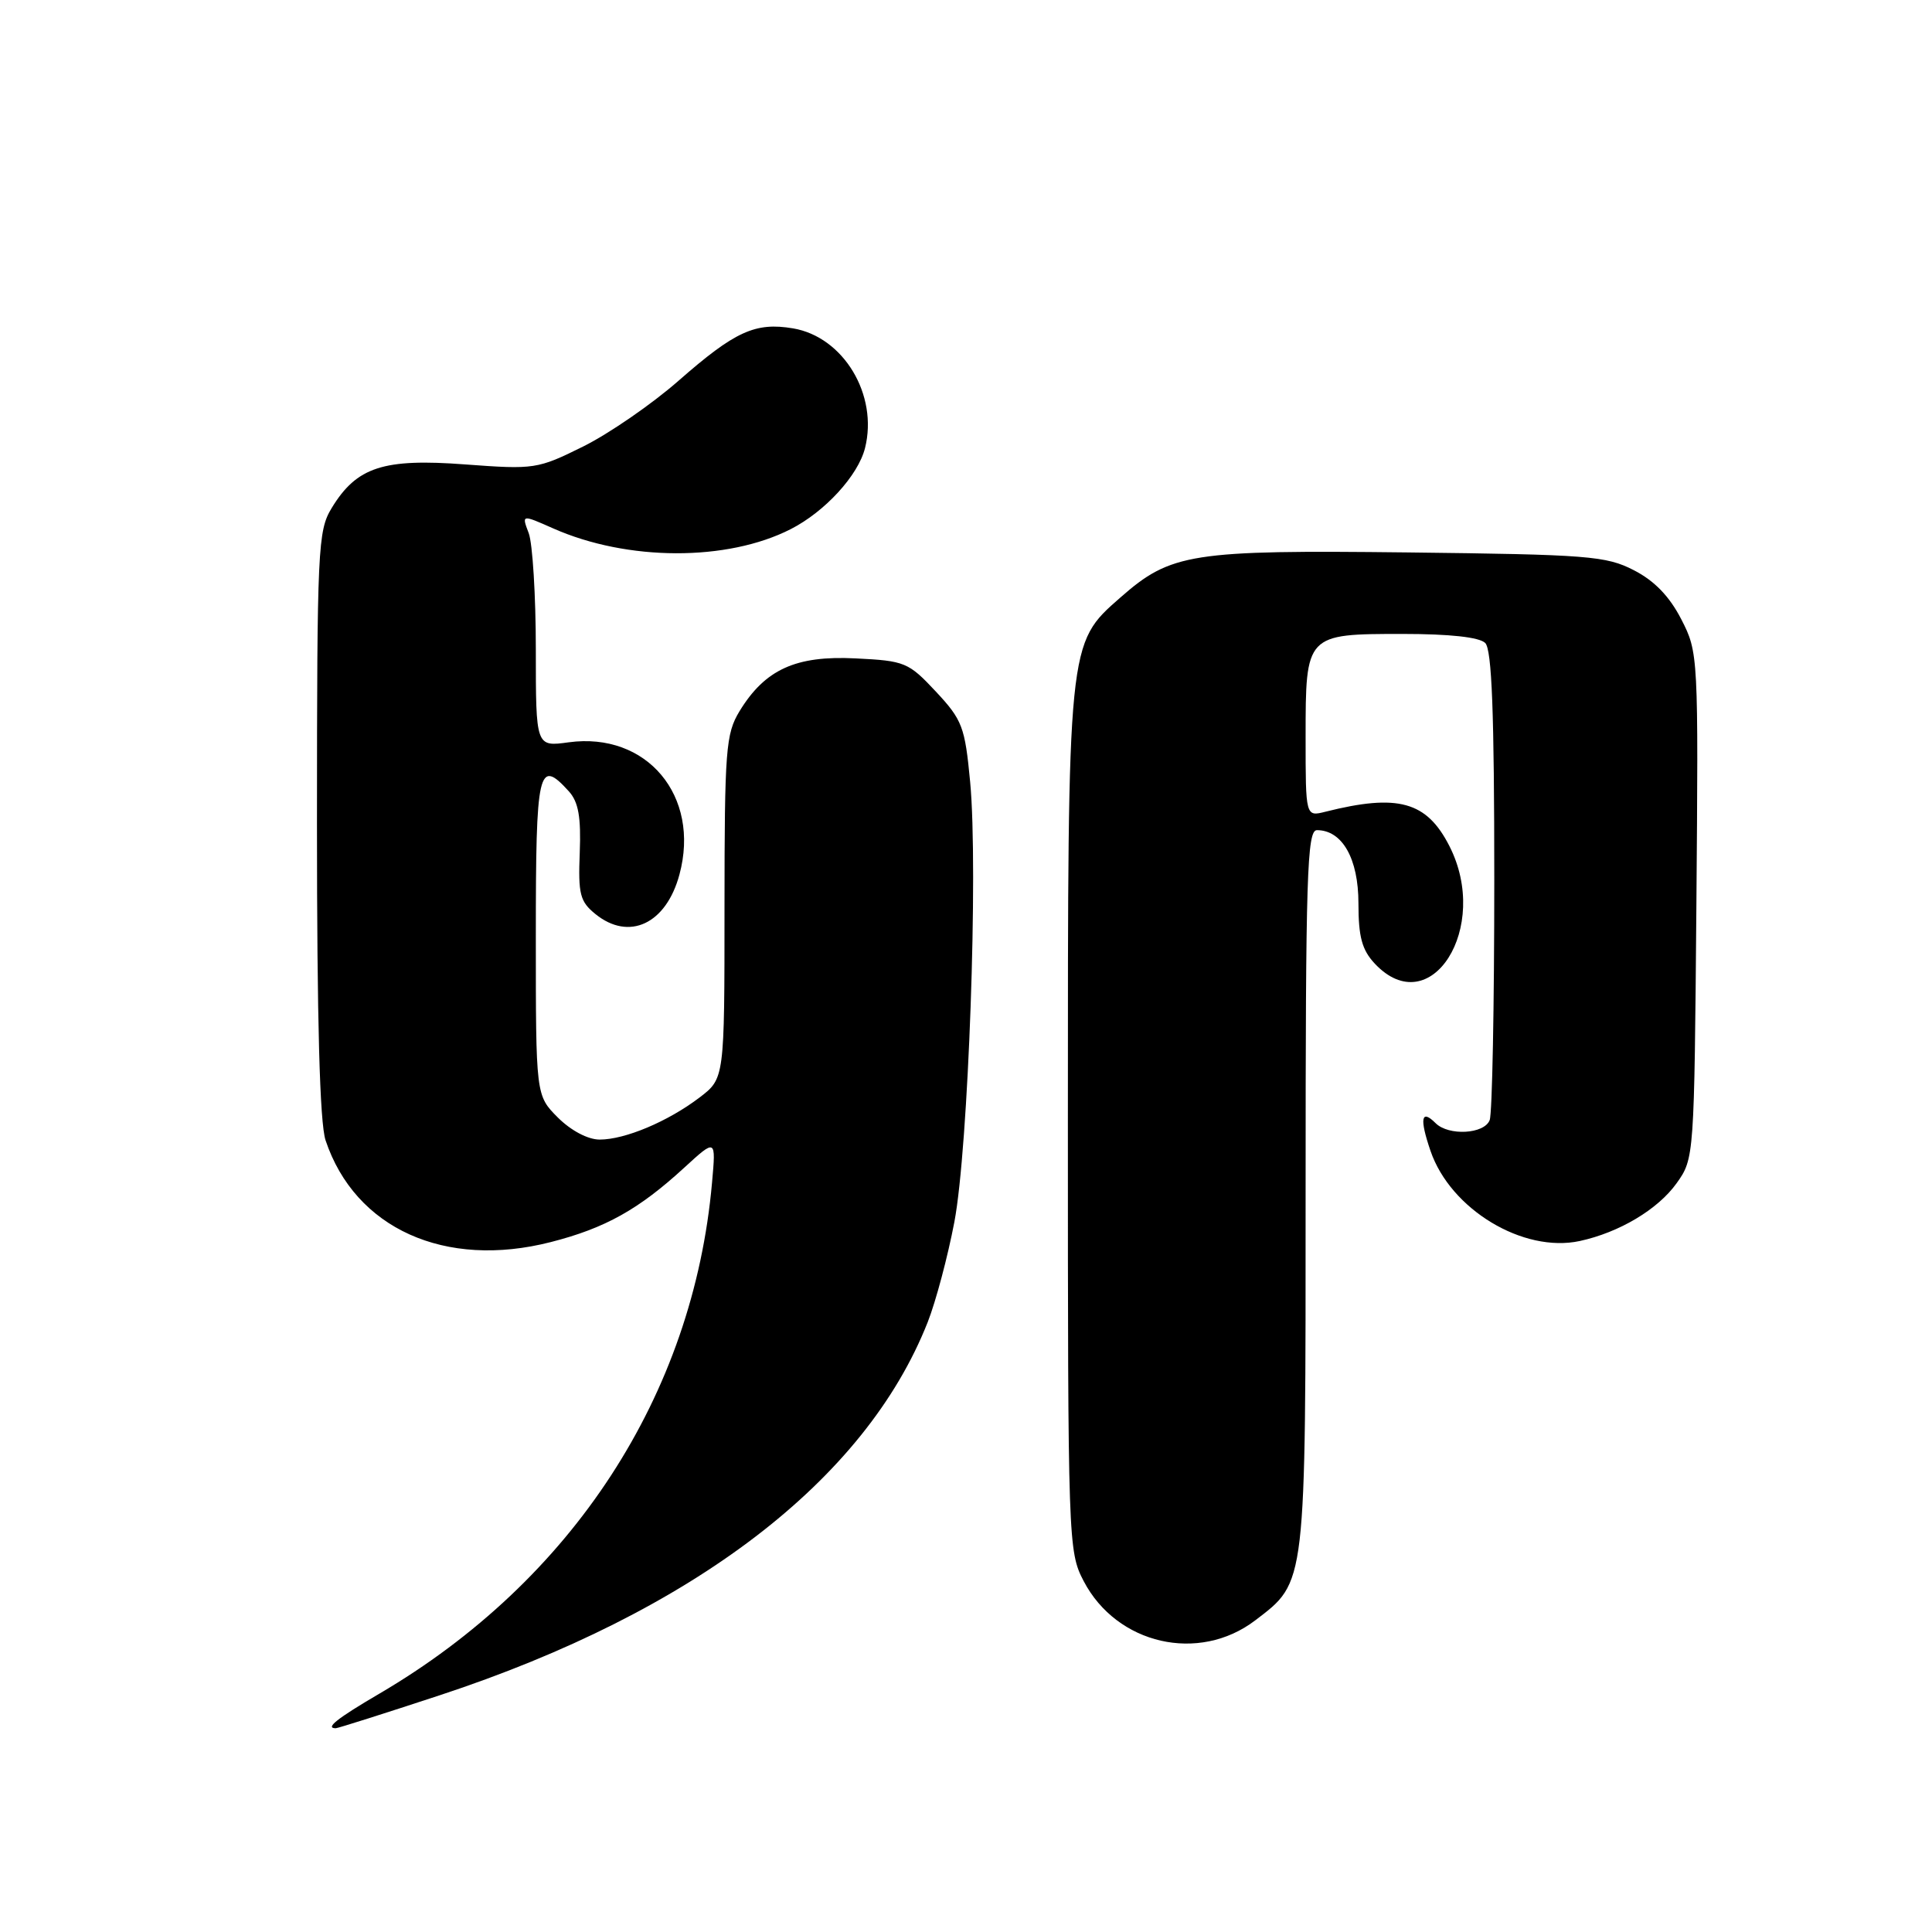 <?xml version="1.0" encoding="UTF-8" standalone="no"?>
<!DOCTYPE svg PUBLIC "-//W3C//DTD SVG 1.1//EN" "http://www.w3.org/Graphics/SVG/1.1/DTD/svg11.dtd" >
<svg xmlns="http://www.w3.org/2000/svg" xmlns:xlink="http://www.w3.org/1999/xlink" version="1.1" viewBox="0 0 256 256">
 <g >
 <path fill="currentColor"
d=" M 58.24 224.64 C 91.88 213.57 114.67 196.14 122.93 175.18 C 124.00 172.46 125.59 166.49 126.46 161.91 C 128.32 152.11 129.64 115.18 128.55 103.61 C 127.86 96.31 127.52 95.40 124.01 91.64 C 120.38 87.76 119.91 87.56 113.36 87.24 C 105.45 86.84 101.37 88.70 97.99 94.24 C 96.17 97.24 96.01 99.31 96.00 120.20 C 96.00 142.90 96.00 142.90 92.70 145.42 C 88.52 148.60 82.83 151.00 79.46 151.00 C 77.90 151.00 75.66 149.81 73.92 148.08 C 71.00 145.15 71.00 145.15 71.00 124.08 C 71.00 101.86 71.33 100.40 75.38 104.86 C 76.65 106.27 77.00 108.26 76.82 112.98 C 76.60 118.48 76.85 119.46 78.90 121.12 C 83.36 124.73 88.27 122.43 90.03 115.88 C 92.84 105.46 85.70 96.95 75.35 98.36 C 71.00 98.96 71.00 98.96 71.00 86.05 C 71.00 78.94 70.57 72.01 70.06 70.65 C 69.11 68.16 69.11 68.16 73.31 70.02 C 83.14 74.37 96.36 74.41 104.78 70.11 C 109.31 67.80 113.71 63.00 114.62 59.37 C 116.39 52.32 111.77 44.64 105.08 43.51 C 100.07 42.67 97.39 43.89 89.91 50.45 C 86.39 53.54 80.70 57.46 77.28 59.16 C 71.23 62.16 70.82 62.22 61.65 61.54 C 50.80 60.72 47.27 61.87 43.96 67.30 C 42.11 70.33 42.01 72.58 42.00 109.10 C 42.00 135.31 42.37 148.79 43.14 151.10 C 47.05 162.79 58.97 168.17 72.99 164.58 C 80.19 162.74 84.65 160.25 90.68 154.71 C 94.87 150.87 94.87 150.87 94.35 156.68 C 91.86 184.86 75.86 209.43 50.25 224.43 C 44.64 227.72 43.03 229.00 44.49 229.00 C 44.77 229.00 50.95 227.04 58.24 224.64 Z  M 166.32 214.71 C 173.11 209.52 173.00 210.48 173.00 157.60 C 173.00 115.96 173.19 110.00 174.50 110.00 C 177.86 110.00 180.00 113.78 180.00 119.69 C 180.00 124.15 180.47 125.87 182.17 127.69 C 189.55 135.53 197.56 122.90 192.05 112.10 C 189.04 106.19 185.24 105.14 175.62 107.56 C 173.00 108.22 173.00 108.22 173.00 97.68 C 173.00 84.02 173.02 84.00 185.87 84.00 C 192.10 84.00 196.03 84.43 196.80 85.20 C 197.68 86.08 198.00 94.45 198.00 116.62 C 198.00 133.24 197.73 147.55 197.39 148.42 C 196.68 150.28 191.94 150.54 190.22 148.82 C 188.31 146.91 188.08 148.21 189.55 152.50 C 192.20 160.25 201.83 166.06 209.33 164.44 C 214.56 163.31 219.69 160.25 222.17 156.77 C 224.49 153.52 224.50 153.29 224.78 120.00 C 225.05 86.83 225.04 86.46 222.78 82.06 C 221.22 79.03 219.23 76.96 216.50 75.56 C 212.82 73.66 210.45 73.48 186.52 73.20 C 157.83 72.87 155.15 73.29 148.46 79.17 C 141.45 85.32 141.50 84.87 141.50 148.50 C 141.50 204.36 141.54 205.58 143.59 209.50 C 147.98 217.91 158.85 220.40 166.32 214.71 Z "/>
</g>
</svg>